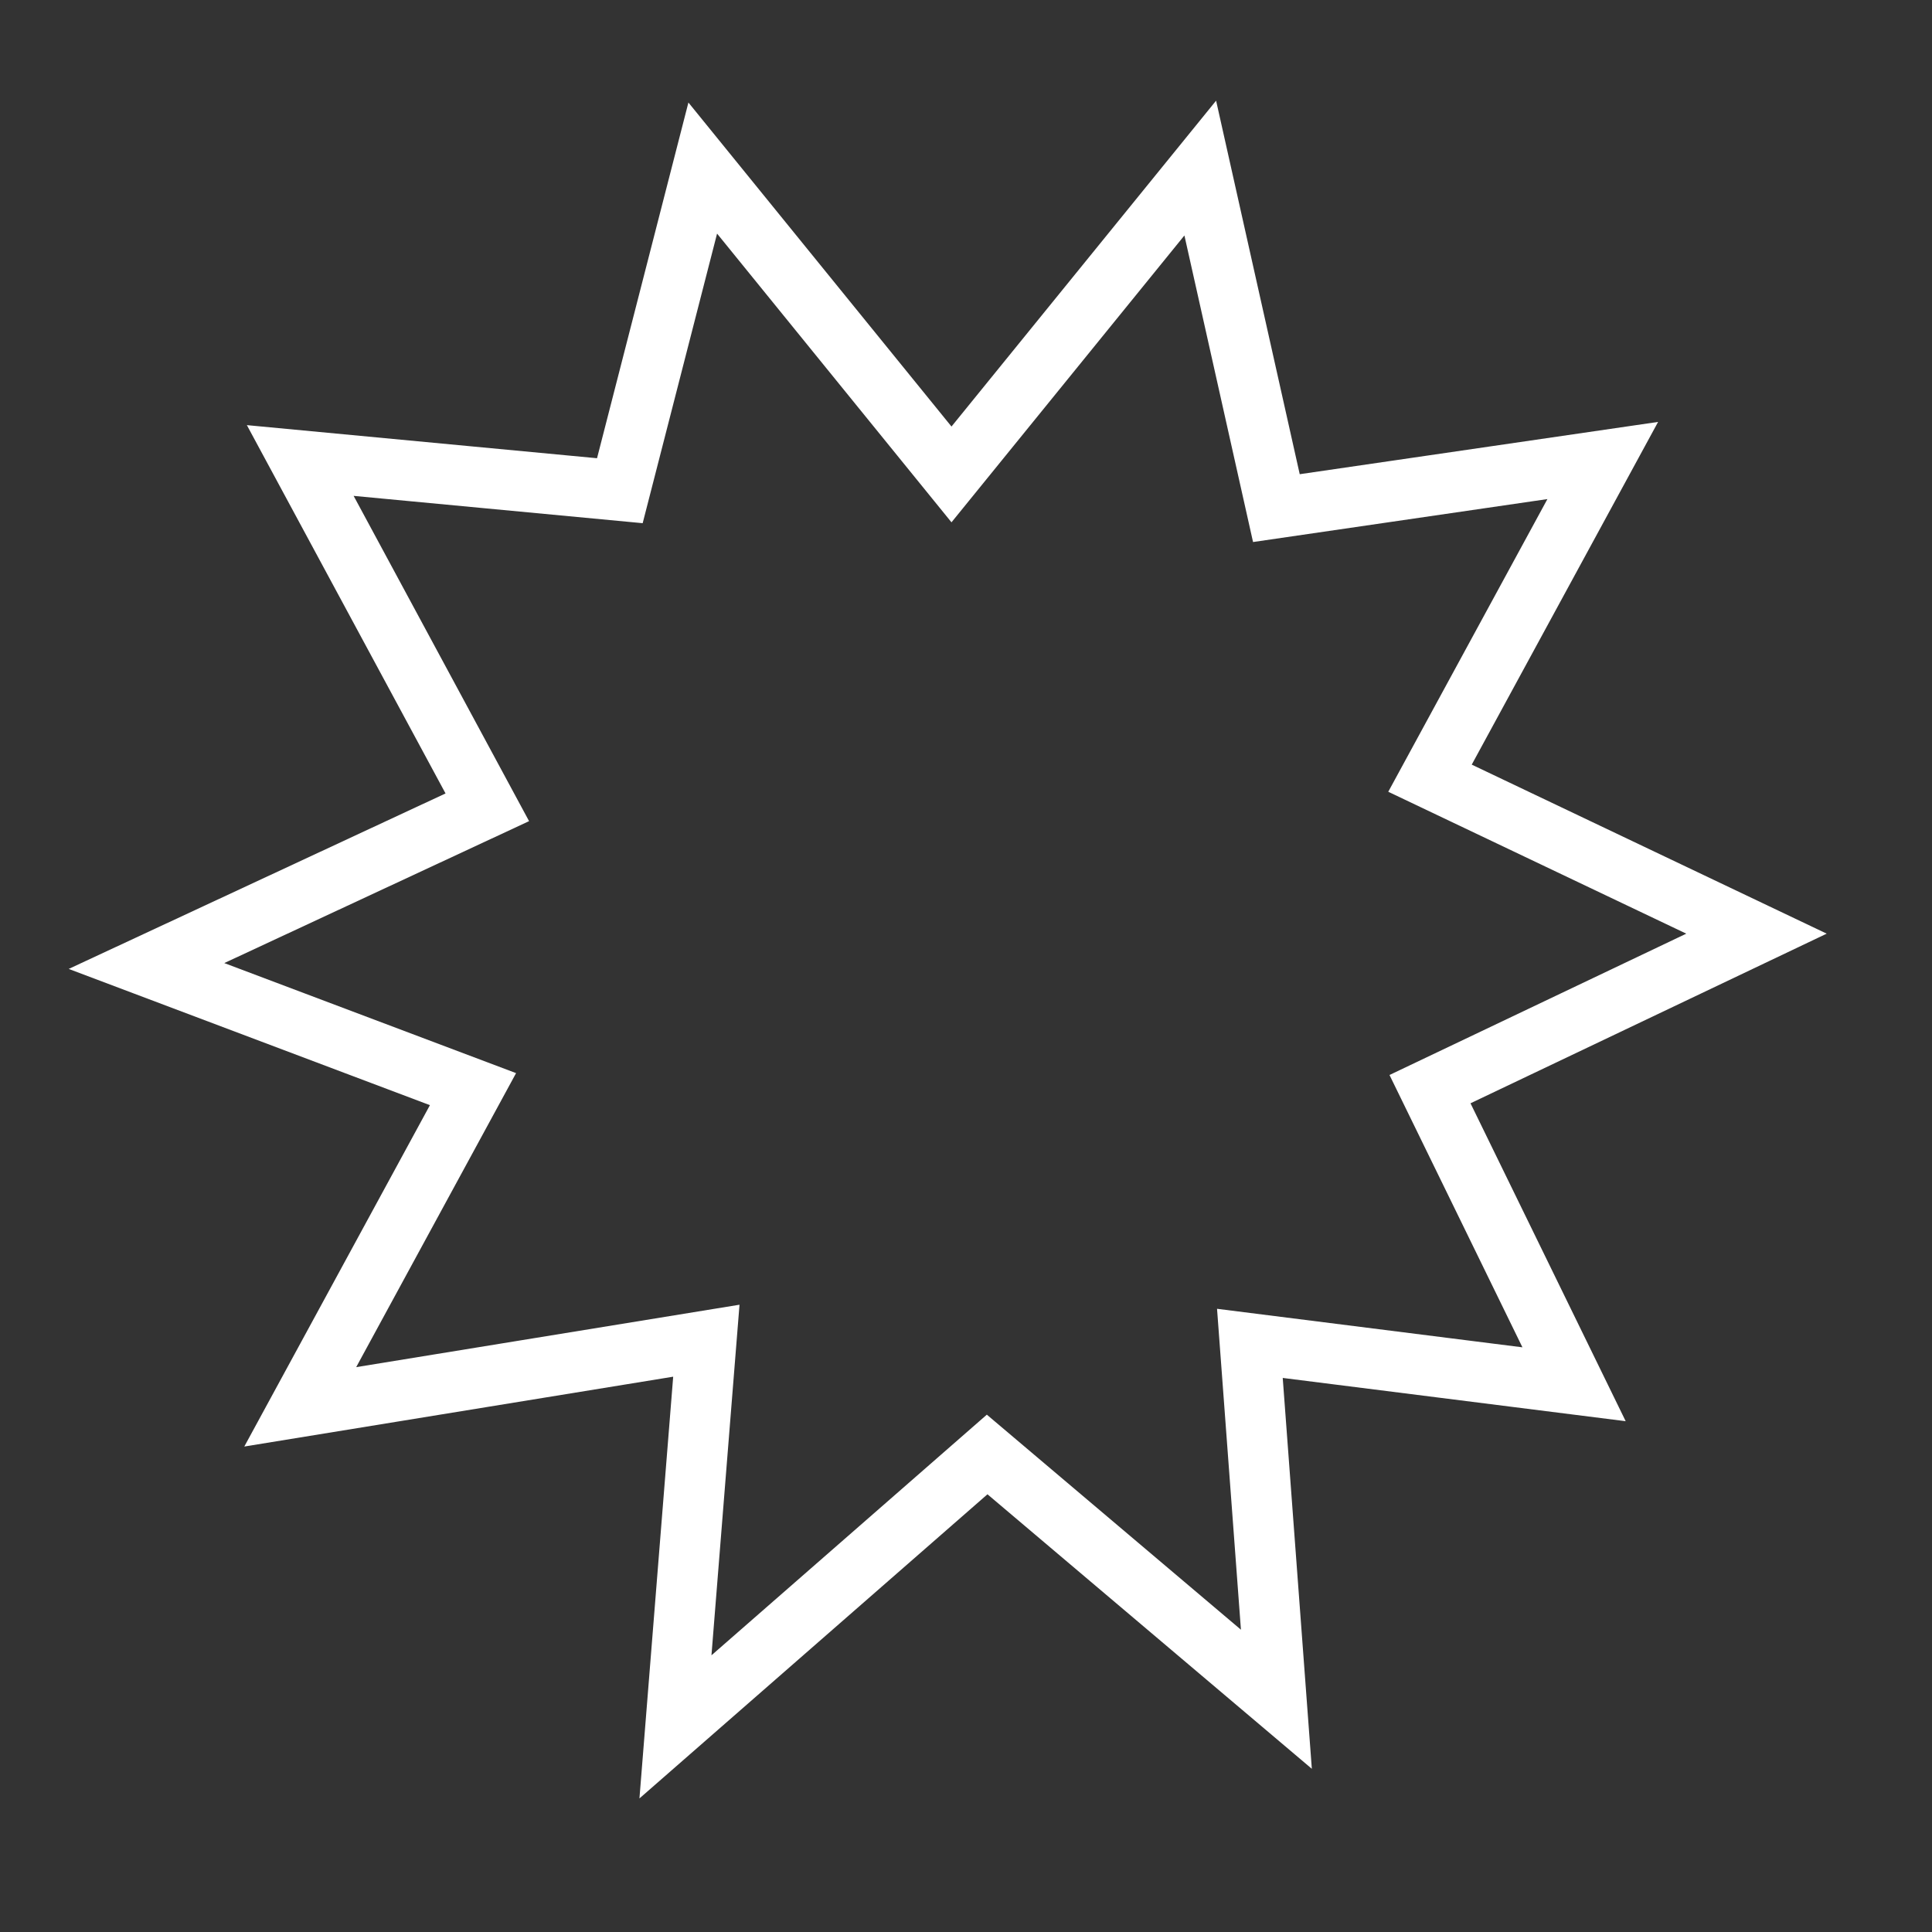 <svg xmlns="http://www.w3.org/2000/svg" viewBox="0 0 96 96"><rect x="0" y="0" width="96" height="96" fill="#333333" stroke="none"/><defs><style>.a{fill:none;stroke:#fff;stroke-linecap:round;stroke-miterlimit:10;stroke-width:3px;}</style></defs><title>HowPainWorks</title><polygon class="a" points="47.279 23.574 59.64 8.351 63.423 25.248 79.64 22.882 71.056 38.668 87.279 46.393 71.056 54.119 78.214 68.783 62.106 66.751 63.423 84.435 49.051 72.272 33.563 85.807 35.098 66.619 14.919 69.905 23.503 54.119 7.279 48 24.214 40.114 14.919 22.882 30.8 24.383 34.919 8.351 47.279 23.574"/></svg>